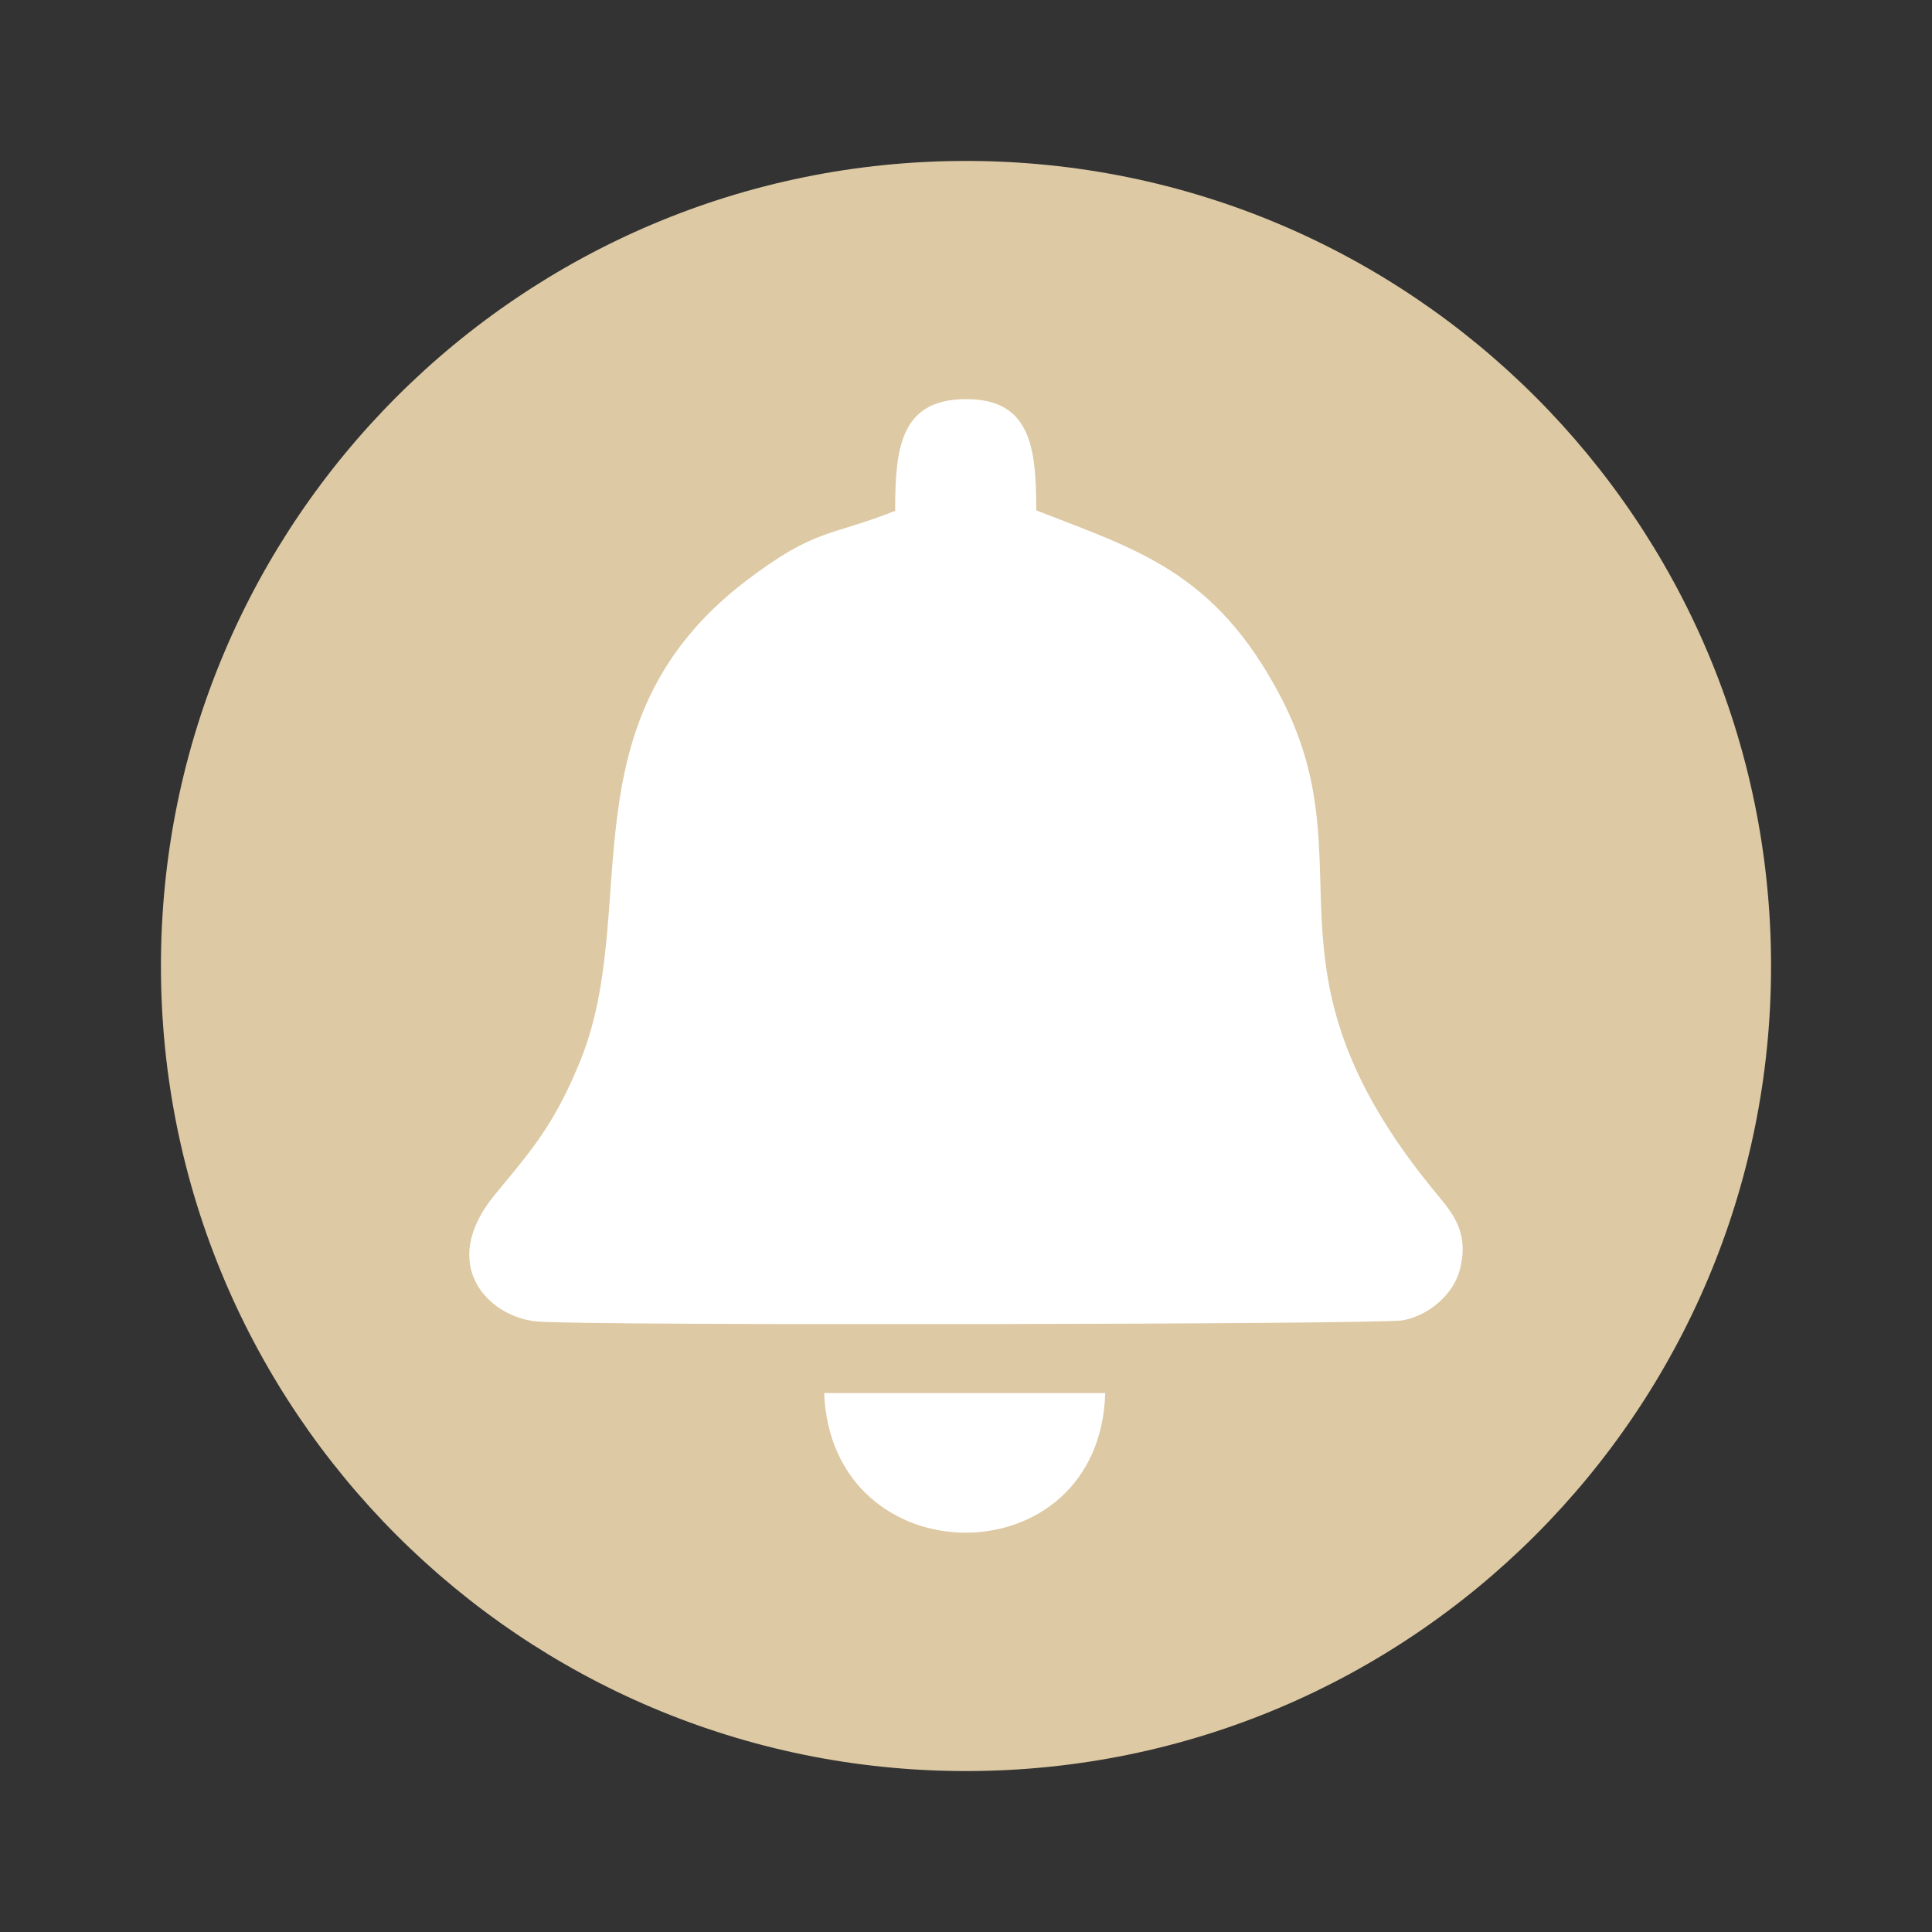 <?xml version="1.0" encoding="UTF-8"?>
<!DOCTYPE svg PUBLIC "-//W3C//DTD SVG 1.1//EN" "http://www.w3.org/Graphics/SVG/1.1/DTD/svg11.dtd">
<!-- Creator: CorelDRAW X5 -->
<svg xmlns="http://www.w3.org/2000/svg" xml:space="preserve" width="30px" height="30px" style="shape-rendering:geometricPrecision; text-rendering:geometricPrecision; image-rendering:optimizeQuality; fill-rule:evenodd; clip-rule:evenodd"
viewBox="0 0 30 30"
 xmlns:xlink="http://www.w3.org/1999/xlink">
 <rect x="0" y="0" width="30" height="30" fill="#333333" stroke="none"/>
 <defs>
  <style type="text/css">
   <![CDATA[
    .fil2 {fill:none}
    .fil0 {fill:#DDC9A3}
    .fil1 {fill:white}
   ]]>
  </style>
   <clipPath id="id0">
    <path d="M15 2.499c6.905,0 12.501,5.596 12.501,12.501 0,6.905 -5.596,12.501 -12.501,12.501 -6.905,0 -12.501,-5.596 -12.501,-12.501 0,-6.905 5.596,-12.501 12.501,-12.501z"/>
   </clipPath>
 </defs>
 <g id="Capa_x0020_1">
  <path class="fil0" d="M15 2.499c6.905,0 12.501,5.596 12.501,12.501 0,6.905 -5.596,12.501 -12.501,12.501 -6.905,0 -12.501,-5.596 -12.501,-12.501 0,-6.905 5.596,-12.501 12.501,-12.501z"/>
  <g style="clip-path:url(#id0)">
   <g id="_626310264">
    <g>
     <g>
      <path id="_6263106481" class="fil1" d="M13.9 7.932c-1.006,0.402 -1.227,0.26 -2.304,1.078 -2.887,2.197 -1.618,5.108 -2.593,7.481 -0.405,0.987 -0.754,1.374 -1.319,2.06 -0.898,1.089 -0.097,1.904 0.656,1.969 0.795,0.069 13.082,0.045 13.436,-0.017 0.404,-0.071 0.797,-0.4 0.896,-0.8 0.152,-0.611 -0.156,-0.909 -0.428,-1.243 -2.816,-3.455 -0.979,-5 -2.357,-7.639 -1.016,-1.945 -2.229,-2.283 -3.796,-2.896 0,-0.986 -0.087,-1.75 -1.133,-1.727 -0.985,0.022 -1.058,0.785 -1.058,1.733z"/>
      <path id="_626310696" class="fil1" d="M12.797 21.631c0.115,2.883 4.28,2.9 4.365,0l-4.365 0z"/>
     </g>
    </g>
   </g>
  </g>
  <path class="fil2" d="M15 2.499c6.905,0 12.501,5.596 12.501,12.501 0,6.905 -5.596,12.501 -12.501,12.501 -6.905,0 -12.501,-5.596 -12.501,-12.501 0,-6.905 5.596,-12.501 12.501,-12.501z"/>
 </g>
</svg>
